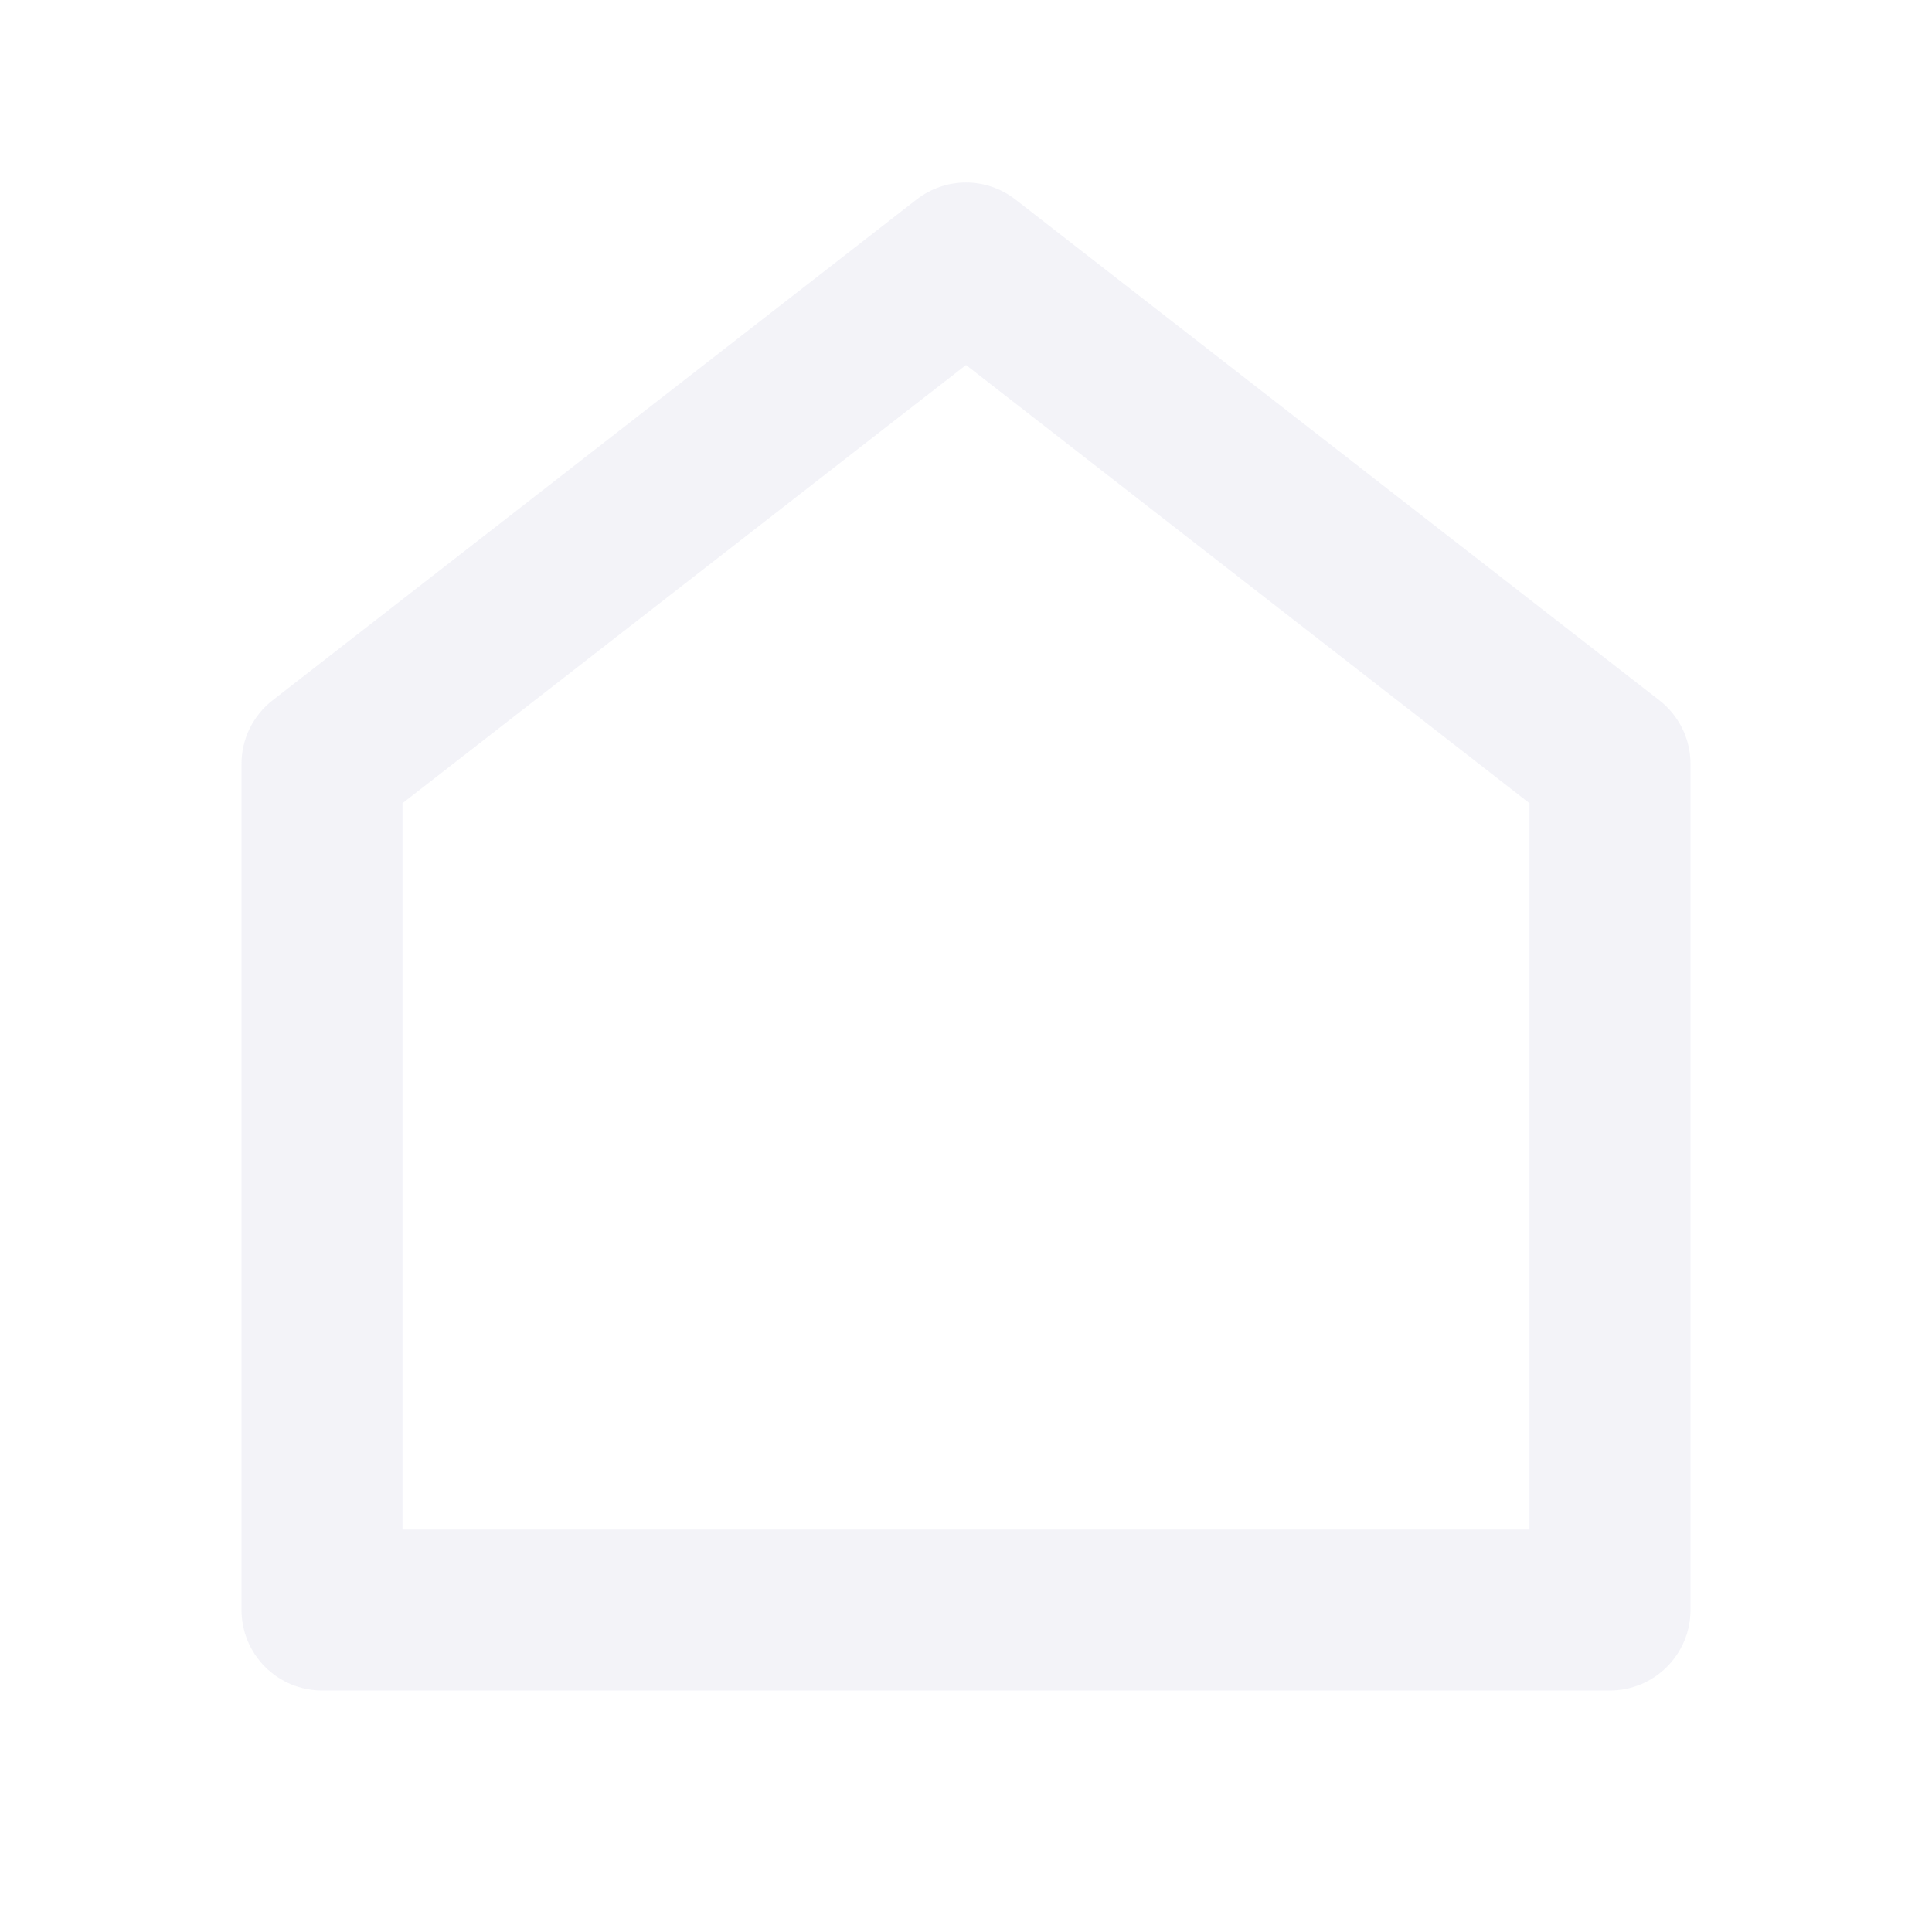 <svg width="28" height="28" viewBox="0 0 28 28" fill="none" xmlns="http://www.w3.org/2000/svg">
<g opacity="0.5">
<path d="M24.5 23.333C24.5 23.643 24.377 23.939 24.158 24.158C23.939 24.377 23.643 24.5 23.333 24.5H4.667C4.357 24.5 4.061 24.377 3.842 24.158C3.623 23.939 3.5 23.643 3.5 23.333V11.072C3.5 10.894 3.54 10.718 3.618 10.559C3.696 10.399 3.81 10.259 3.95 10.15L13.284 2.891C13.489 2.732 13.741 2.645 14 2.645C14.259 2.645 14.511 2.732 14.716 2.891L24.05 10.15C24.19 10.259 24.303 10.399 24.382 10.559C24.46 10.718 24.5 10.894 24.5 11.072V23.333ZM22.167 22.167V11.641L14 5.29L5.833 11.641V22.167H22.167Z" fill="#E7E7F2"/>
</g>
</svg>
